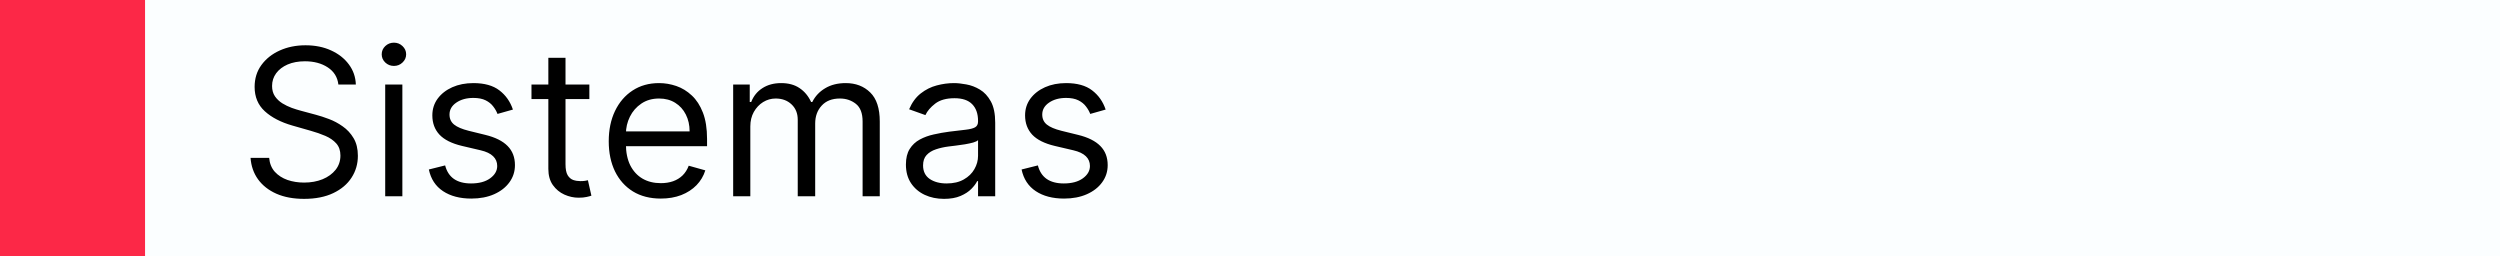 <svg width="293" height="30" viewBox="0 0 293 30" fill="none" xmlns="http://www.w3.org/2000/svg">
<rect width="293" height="30" fill="#FBFEFF"/>
<rect width="17" height="30" fill="#FC2847"/>
<path d="M39.659 9.909C39.557 9.045 39.142 8.375 38.415 7.898C37.688 7.42 36.795 7.182 35.739 7.182C34.966 7.182 34.29 7.307 33.71 7.557C33.136 7.807 32.688 8.151 32.364 8.588C32.045 9.026 31.886 9.523 31.886 10.079C31.886 10.546 31.997 10.946 32.219 11.281C32.446 11.611 32.736 11.886 33.088 12.108C33.44 12.324 33.81 12.503 34.196 12.645C34.582 12.781 34.938 12.892 35.261 12.977L37.034 13.454C37.489 13.574 37.994 13.739 38.551 13.949C39.114 14.159 39.651 14.446 40.162 14.81C40.679 15.168 41.105 15.628 41.44 16.19C41.776 16.753 41.943 17.443 41.943 18.261C41.943 19.204 41.696 20.057 41.202 20.818C40.713 21.579 39.997 22.185 39.054 22.634C38.117 23.082 36.977 23.307 35.636 23.307C34.386 23.307 33.304 23.105 32.389 22.702C31.48 22.298 30.764 21.736 30.241 21.014C29.724 20.293 29.432 19.454 29.364 18.5H31.546C31.602 19.159 31.824 19.704 32.21 20.136C32.602 20.562 33.097 20.881 33.693 21.091C34.295 21.296 34.943 21.398 35.636 21.398C36.443 21.398 37.168 21.267 37.81 21.006C38.452 20.739 38.96 20.369 39.335 19.898C39.71 19.421 39.898 18.864 39.898 18.227C39.898 17.648 39.736 17.176 39.412 16.812C39.088 16.449 38.662 16.153 38.133 15.926C37.605 15.699 37.034 15.5 36.42 15.329L34.273 14.716C32.909 14.324 31.829 13.764 31.034 13.037C30.239 12.31 29.841 11.358 29.841 10.182C29.841 9.205 30.105 8.352 30.634 7.625C31.168 6.892 31.884 6.324 32.781 5.92C33.685 5.511 34.693 5.307 35.807 5.307C36.932 5.307 37.932 5.509 38.807 5.912C39.682 6.31 40.375 6.855 40.886 7.548C41.403 8.241 41.676 9.028 41.705 9.909H39.659ZM45.146 23V9.909H47.157V23H45.146ZM46.168 7.727C45.776 7.727 45.438 7.594 45.154 7.327C44.876 7.06 44.736 6.739 44.736 6.364C44.736 5.989 44.876 5.668 45.154 5.401C45.438 5.134 45.776 5 46.168 5C46.56 5 46.896 5.134 47.174 5.401C47.458 5.668 47.6 5.989 47.6 6.364C47.6 6.739 47.458 7.06 47.174 7.327C46.896 7.594 46.56 7.727 46.168 7.727ZM60.114 12.841L58.307 13.352C58.193 13.051 58.026 12.758 57.804 12.474C57.588 12.185 57.293 11.946 56.918 11.758C56.543 11.571 56.062 11.477 55.477 11.477C54.676 11.477 54.008 11.662 53.474 12.031C52.946 12.395 52.682 12.858 52.682 13.421C52.682 13.921 52.864 14.315 53.227 14.605C53.591 14.895 54.159 15.136 54.932 15.329L56.875 15.807C58.045 16.091 58.918 16.526 59.492 17.111C60.065 17.69 60.352 18.438 60.352 19.352C60.352 20.102 60.136 20.773 59.705 21.364C59.278 21.954 58.682 22.421 57.915 22.761C57.148 23.102 56.256 23.273 55.239 23.273C53.903 23.273 52.798 22.983 51.923 22.403C51.048 21.824 50.494 20.977 50.261 19.864L52.17 19.386C52.352 20.091 52.696 20.619 53.202 20.972C53.713 21.324 54.381 21.5 55.205 21.5C56.142 21.5 56.886 21.301 57.438 20.903C57.994 20.5 58.273 20.017 58.273 19.454C58.273 19 58.114 18.619 57.795 18.312C57.477 18 56.989 17.767 56.33 17.614L54.148 17.102C52.949 16.818 52.068 16.378 51.506 15.781C50.949 15.179 50.67 14.426 50.67 13.523C50.67 12.784 50.878 12.131 51.293 11.562C51.713 10.994 52.284 10.548 53.006 10.224C53.733 9.901 54.557 9.739 55.477 9.739C56.773 9.739 57.79 10.023 58.528 10.591C59.273 11.159 59.801 11.909 60.114 12.841ZM69.073 9.909V11.614H62.289V9.909H69.073ZM64.266 6.773H66.278V19.25C66.278 19.818 66.36 20.244 66.525 20.528C66.695 20.807 66.911 20.994 67.173 21.091C67.44 21.182 67.721 21.227 68.016 21.227C68.238 21.227 68.42 21.216 68.562 21.193C68.704 21.165 68.817 21.142 68.903 21.125L69.312 22.932C69.175 22.983 68.985 23.034 68.741 23.085C68.496 23.142 68.187 23.171 67.812 23.171C67.244 23.171 66.687 23.048 66.141 22.804C65.602 22.56 65.153 22.188 64.795 21.688C64.442 21.188 64.266 20.557 64.266 19.796V6.773ZM77.447 23.273C76.185 23.273 75.097 22.994 74.183 22.438C73.273 21.875 72.572 21.091 72.077 20.085C71.589 19.074 71.344 17.898 71.344 16.557C71.344 15.216 71.589 14.034 72.077 13.011C72.572 11.983 73.259 11.182 74.14 10.608C75.026 10.028 76.06 9.739 77.242 9.739C77.924 9.739 78.597 9.852 79.262 10.079C79.927 10.307 80.532 10.676 81.077 11.188C81.623 11.693 82.058 12.364 82.381 13.199C82.705 14.034 82.867 15.062 82.867 16.284V17.136H72.776V15.398H80.822C80.822 14.659 80.674 14 80.379 13.421C80.089 12.841 79.674 12.383 79.134 12.048C78.6 11.713 77.969 11.546 77.242 11.546C76.441 11.546 75.748 11.744 75.163 12.142C74.583 12.534 74.137 13.046 73.825 13.676C73.512 14.307 73.356 14.983 73.356 15.704V16.864C73.356 17.852 73.526 18.69 73.867 19.378C74.214 20.06 74.694 20.579 75.308 20.938C75.921 21.29 76.634 21.466 77.447 21.466C77.975 21.466 78.452 21.392 78.879 21.244C79.31 21.091 79.683 20.864 79.995 20.562C80.308 20.256 80.549 19.875 80.719 19.421L82.663 19.966C82.458 20.625 82.114 21.204 81.631 21.704C81.148 22.199 80.552 22.585 79.842 22.864C79.131 23.136 78.333 23.273 77.447 23.273ZM85.927 23V9.909H87.87V11.954H88.04C88.313 11.256 88.754 10.713 89.362 10.327C89.969 9.935 90.7 9.739 91.552 9.739C92.415 9.739 93.134 9.935 93.708 10.327C94.288 10.713 94.739 11.256 95.063 11.954H95.2C95.535 11.278 96.038 10.742 96.708 10.344C97.379 9.94 98.183 9.739 99.12 9.739C100.29 9.739 101.248 10.105 101.992 10.838C102.737 11.565 103.109 12.699 103.109 14.239V23H101.097V14.239C101.097 13.273 100.833 12.582 100.305 12.168C99.776 11.753 99.154 11.546 98.438 11.546C97.518 11.546 96.805 11.824 96.299 12.381C95.793 12.932 95.54 13.631 95.54 14.477V23H93.495V14.034C93.495 13.29 93.254 12.69 92.771 12.236C92.288 11.776 91.665 11.546 90.904 11.546C90.381 11.546 89.893 11.685 89.438 11.963C88.989 12.242 88.626 12.628 88.347 13.122C88.075 13.611 87.938 14.176 87.938 14.818V23H85.927ZM110.638 23.307C109.809 23.307 109.056 23.151 108.38 22.838C107.704 22.52 107.167 22.062 106.769 21.466C106.371 20.864 106.173 20.136 106.173 19.284C106.173 18.534 106.32 17.926 106.616 17.46C106.911 16.989 107.306 16.619 107.8 16.352C108.295 16.085 108.84 15.886 109.437 15.756C110.039 15.619 110.644 15.511 111.252 15.432C112.048 15.329 112.692 15.253 113.187 15.202C113.687 15.145 114.05 15.051 114.278 14.921C114.511 14.79 114.627 14.562 114.627 14.239V14.171C114.627 13.329 114.397 12.676 113.937 12.21C113.482 11.744 112.792 11.511 111.866 11.511C110.906 11.511 110.153 11.722 109.607 12.142C109.062 12.562 108.678 13.011 108.457 13.489L106.548 12.807C106.888 12.011 107.343 11.392 107.911 10.949C108.485 10.5 109.11 10.188 109.786 10.011C110.468 9.83 111.138 9.739 111.798 9.739C112.218 9.739 112.701 9.79 113.246 9.892C113.798 9.989 114.329 10.19 114.84 10.497C115.357 10.804 115.786 11.267 116.127 11.886C116.468 12.506 116.638 13.335 116.638 14.375V23H114.627V21.227H114.525C114.388 21.511 114.161 21.815 113.843 22.139C113.525 22.463 113.102 22.739 112.573 22.966C112.045 23.193 111.4 23.307 110.638 23.307ZM110.945 21.5C111.741 21.5 112.411 21.344 112.957 21.031C113.508 20.719 113.923 20.315 114.201 19.821C114.485 19.327 114.627 18.807 114.627 18.261V16.421C114.542 16.523 114.354 16.616 114.065 16.702C113.781 16.781 113.451 16.852 113.076 16.915C112.707 16.972 112.346 17.023 111.994 17.068C111.647 17.108 111.366 17.142 111.15 17.171C110.627 17.239 110.138 17.349 109.684 17.503C109.235 17.651 108.871 17.875 108.593 18.176C108.32 18.472 108.184 18.875 108.184 19.386C108.184 20.085 108.442 20.614 108.96 20.972C109.482 21.324 110.144 21.5 110.945 21.5ZM129.582 12.841L127.776 13.352C127.662 13.051 127.494 12.758 127.273 12.474C127.057 12.185 126.761 11.946 126.386 11.758C126.011 11.571 125.531 11.477 124.946 11.477C124.145 11.477 123.477 11.662 122.943 12.031C122.415 12.395 122.151 12.858 122.151 13.421C122.151 13.921 122.332 14.315 122.696 14.605C123.06 14.895 123.628 15.136 124.401 15.329L126.344 15.807C127.514 16.091 128.386 16.526 128.96 17.111C129.534 17.69 129.821 18.438 129.821 19.352C129.821 20.102 129.605 20.773 129.173 21.364C128.747 21.954 128.151 22.421 127.384 22.761C126.616 23.102 125.724 23.273 124.707 23.273C123.372 23.273 122.267 22.983 121.392 22.403C120.517 21.824 119.963 20.977 119.73 19.864L121.639 19.386C121.821 20.091 122.165 20.619 122.67 20.972C123.182 21.324 123.849 21.5 124.673 21.5C125.611 21.5 126.355 21.301 126.906 20.903C127.463 20.5 127.741 20.017 127.741 19.454C127.741 19 127.582 18.619 127.264 18.312C126.946 18 126.457 17.767 125.798 17.614L123.616 17.102C122.418 16.818 121.537 16.378 120.974 15.781C120.418 15.179 120.139 14.426 120.139 13.523C120.139 12.784 120.347 12.131 120.761 11.562C121.182 10.994 121.753 10.548 122.474 10.224C123.202 9.901 124.026 9.739 124.946 9.739C126.241 9.739 127.259 10.023 127.997 10.591C128.741 11.159 129.27 11.909 129.582 12.841Z" fill="black"/>
</svg>
